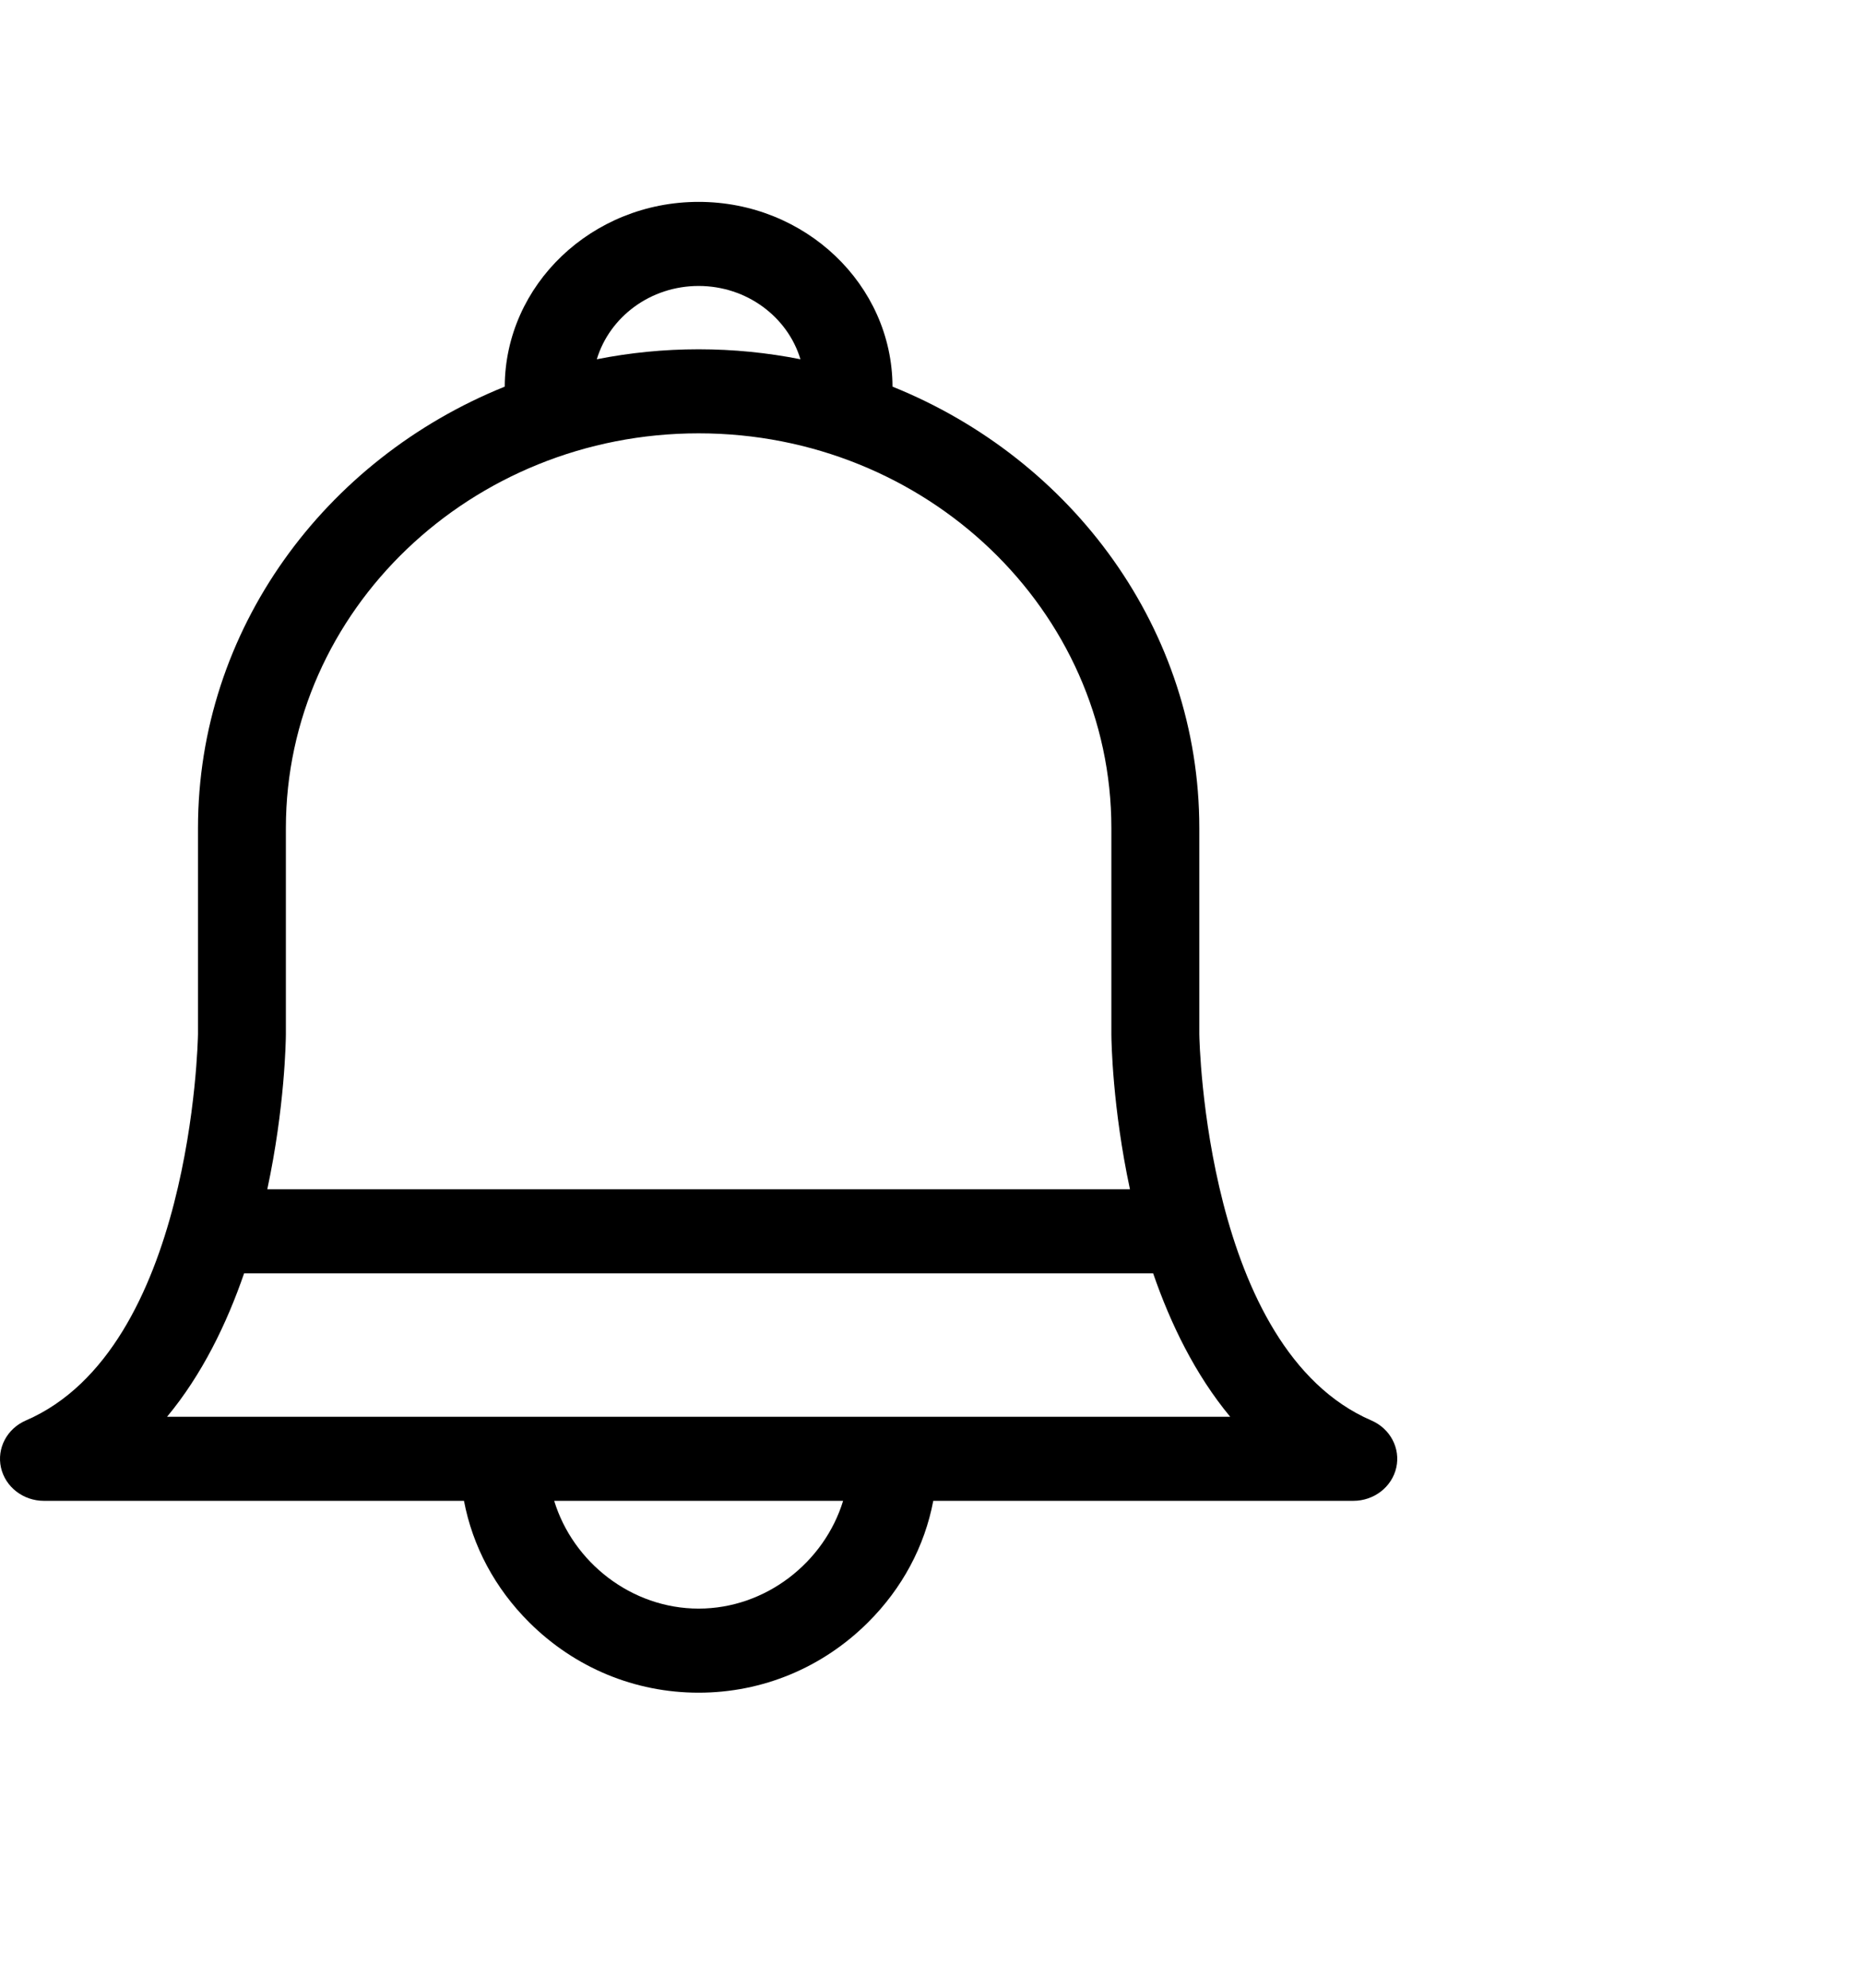 <svg width="30px" height="32px" viewBox="0 0 40 40" version="1.1" xmlns="http://www.w3.org/2000/svg" xmlns:xlink="http://www.w3.org/1999/xlink">
    <path fill-rule="evenodd" d="M29.445,29.157 C25.888,27.621 25.752,21.03 25.75,20.863 L25.75,16.441 C25.75,12.184 23.029,8.524 19.163,6.966 C19.155,4.778 17.291,3 15,3 C12.709,3 10.845,4.778 10.837,6.966 C6.971,8.524 4.251,12.184 4.251,16.441 L4.251,20.863 C4.248,21.029 4.113,27.621 0.555,29.157 C0.15,29.332 -0.072,29.754 0.021,30.169 C0.115,30.585 0.499,30.882 0.944,30.882 L9.962,30.882 C10.146,31.854 10.627,32.759 11.363,33.491 C12.34,34.464 13.631,35 15,35 C16.369,35 17.66,34.464 18.637,33.491 C19.373,32.759 19.854,31.854 20.038,30.882 L29.056,30.882 C29.501,30.882 29.885,30.585 29.979,30.169 C30.072,29.754 29.85,29.332 29.445,29.157 Z M24.759,25.999 C25.133,27.083 25.662,28.172 26.413,29.077 L3.587,29.077 C4.338,28.172 4.867,27.083 5.241,25.999 L24.759,25.999 Z M15,4.805 C16.036,4.805 16.912,5.47 17.186,6.378 C16.48,6.238 15.749,6.164 15,6.164 C14.251,6.164 13.52,6.238 12.814,6.378 C13.088,5.47 13.964,4.805 15,4.805 Z M6.138,20.869 L6.138,16.441 C6.138,11.769 10.114,7.968 15,7.968 C19.887,7.968 23.862,11.769 23.862,16.441 L23.862,20.876 C23.863,21.012 23.885,22.438 24.261,24.194 L5.739,24.194 C6.115,22.437 6.137,21.008 6.138,20.869 Z M15,33.195 C13.559,33.195 12.302,32.202 11.899,30.882 L18.102,30.882 C17.698,32.202 16.441,33.195 15,33.195 Z" id="Shape"></path>
</svg>
